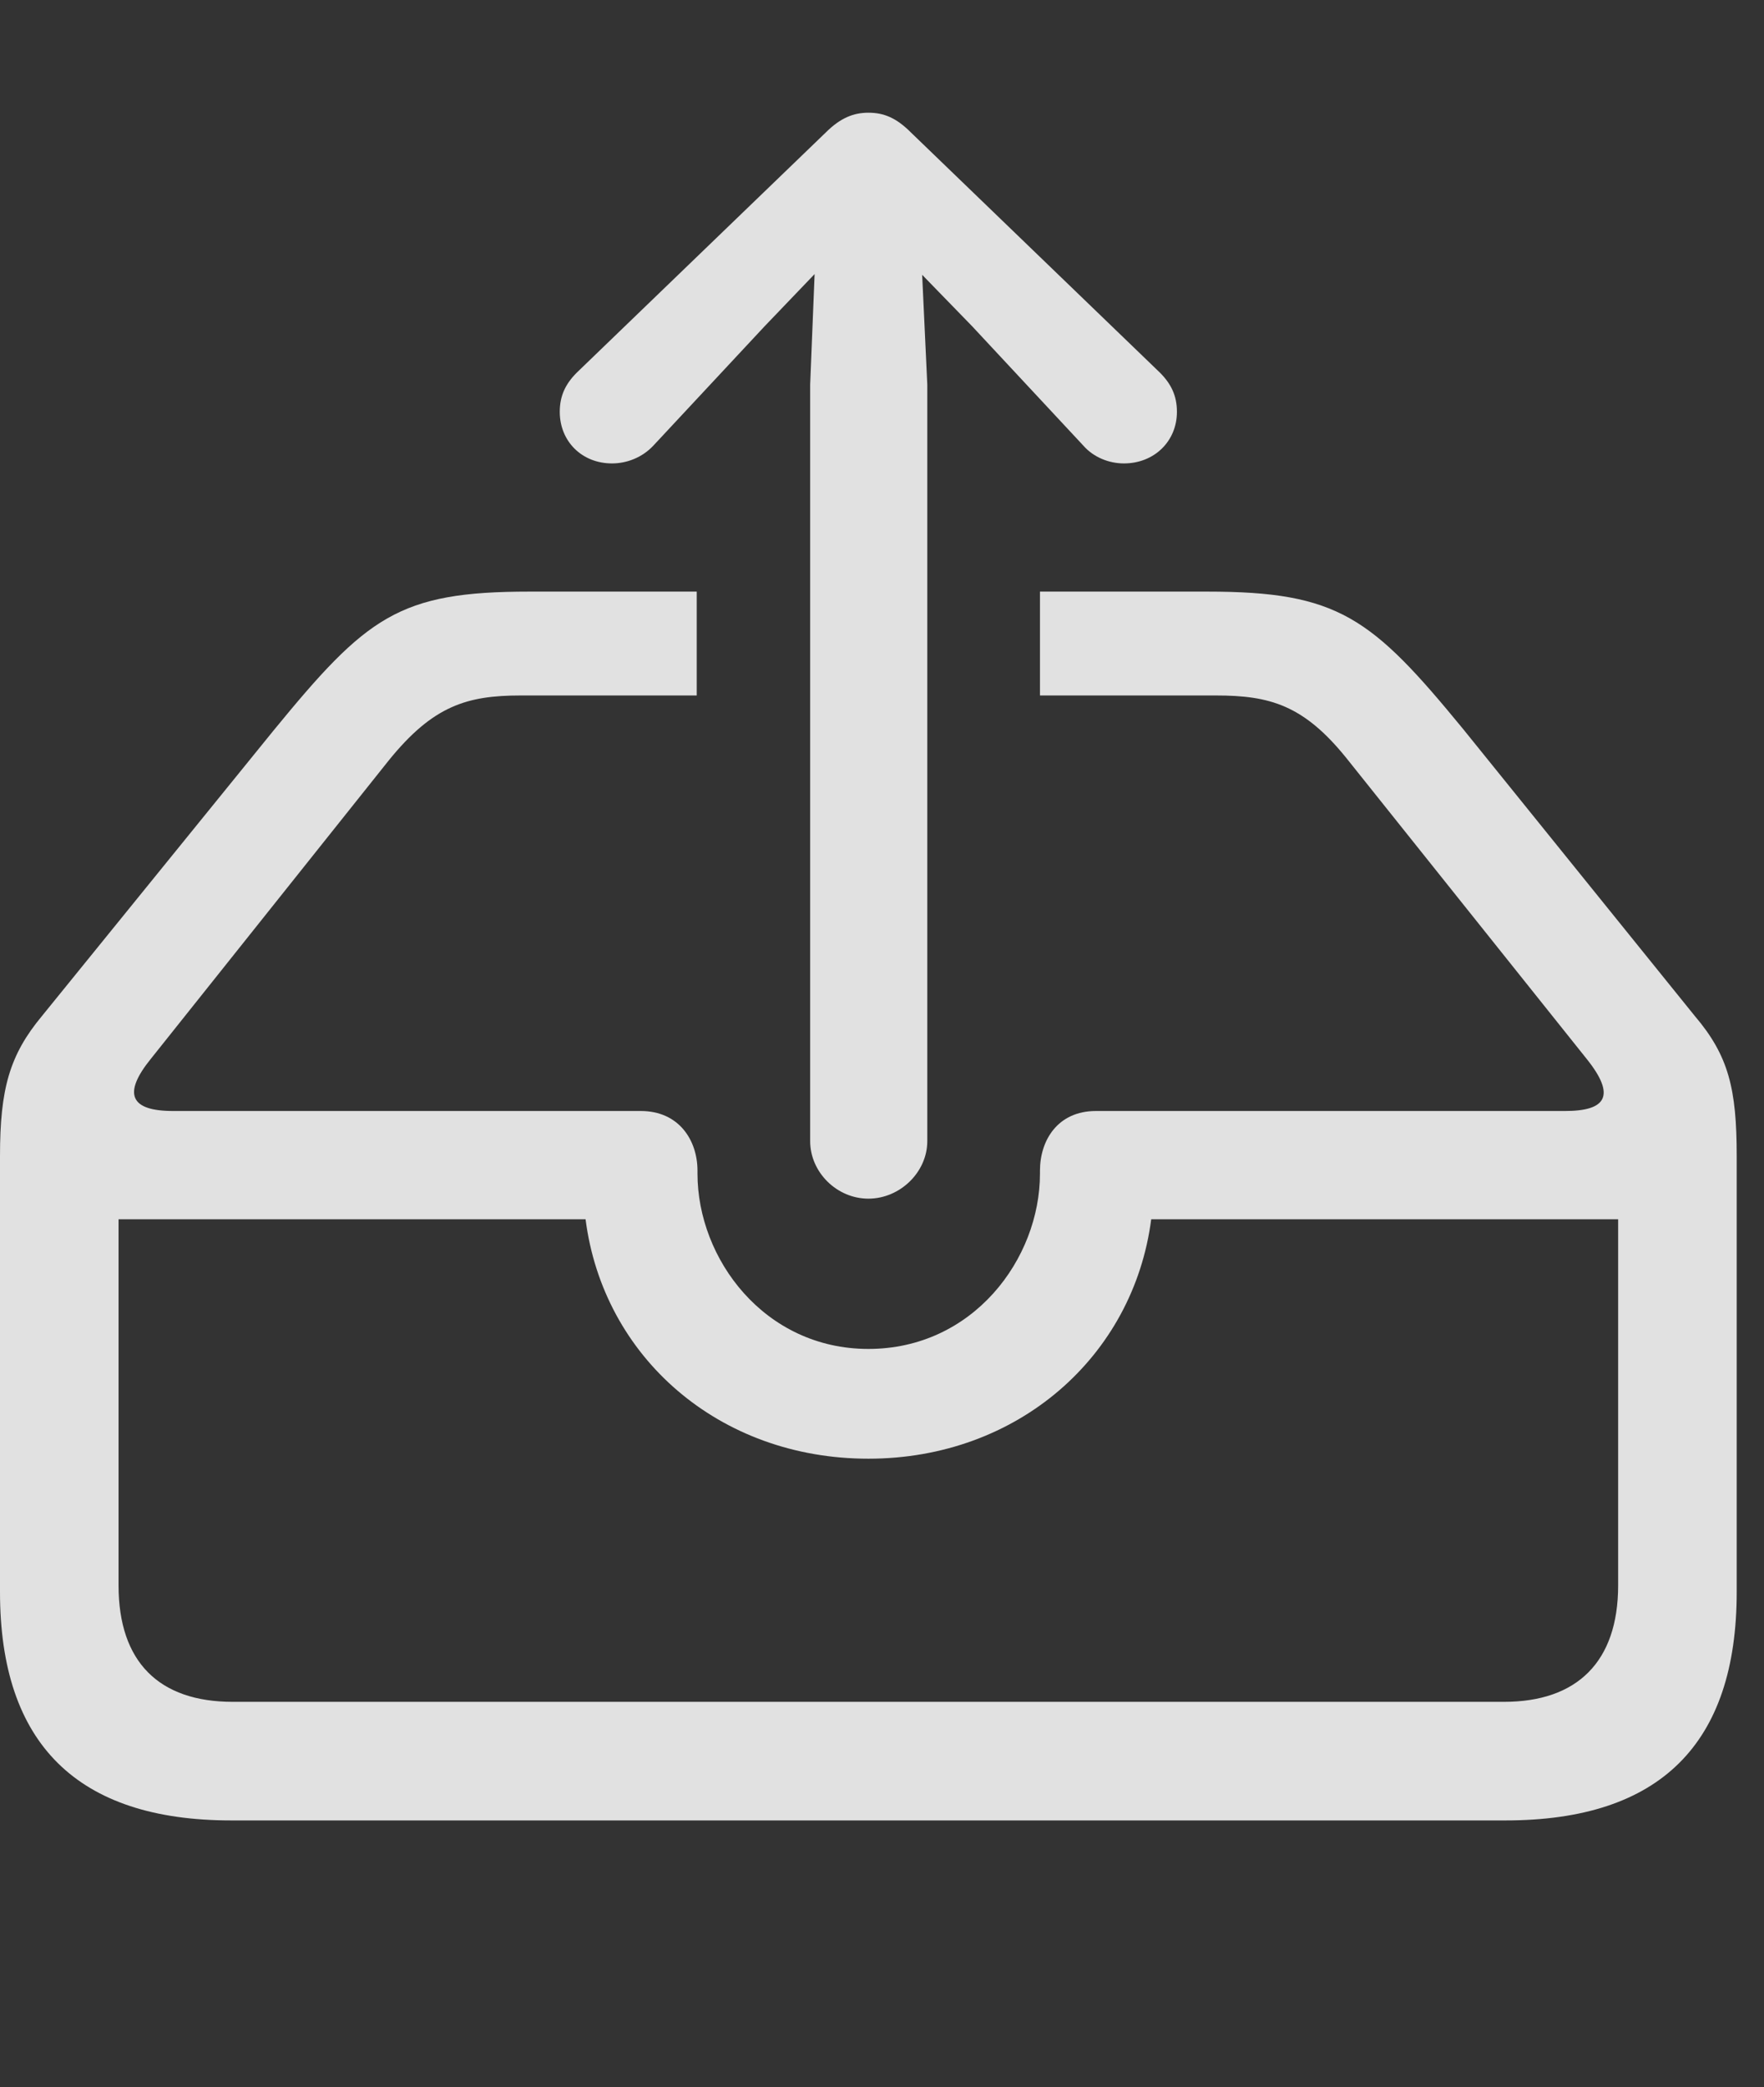 <?xml version="1.0" encoding="UTF-8"?>
<!--Generator: Apple Native CoreSVG 232.5-->
<!DOCTYPE svg
PUBLIC "-//W3C//DTD SVG 1.1//EN"
       "http://www.w3.org/Graphics/SVG/1.1/DTD/svg11.dtd">
<svg version="1.1" xmlns="http://www.w3.org/2000/svg" xmlns:xlink="http://www.w3.org/1999/xlink" width="23.389" height="27.666">
 <rect width="100%" height="100%" fill="#333333" stroke="none"/>
 <g>
  <rect height="27.666" opacity="0" width="23.389" x="0" y="0"/>
  <path d="M19.395 9.658L22.471 13.467C22.92 13.994 23.027 14.434 23.027 15.322L23.027 21.104C23.027 23.115 22.012 24.131 19.961 24.131L3.066 24.131C1.025 24.131 0 23.115 0 21.104L0 15.322C0 14.434 0.127 13.984 0.557 13.467L3.623 9.688C4.863 8.174 5.283 7.842 7.021 7.842L9.238 7.842L9.238 9.219L6.904 9.219C6.191 9.219 5.742 9.355 5.156 10.078L2.002 14.033C1.621 14.502 1.729 14.727 2.295 14.727L8.496 14.727C9.004 14.727 9.248 15.117 9.248 15.518L9.248 15.557C9.248 16.689 10.137 17.881 11.514 17.881C12.9 17.881 13.789 16.689 13.789 15.557L13.789 15.518C13.789 15.117 14.023 14.727 14.531 14.727L20.752 14.727C21.289 14.727 21.436 14.531 21.035 14.033L17.852 10.049C17.285 9.346 16.836 9.219 16.123 9.219L13.789 9.219L13.789 7.842L16.006 7.842C17.744 7.842 18.184 8.184 19.395 9.658ZM1.572 16.162L1.572 21.016C1.572 22.031 2.109 22.559 3.086 22.559L19.941 22.559C20.908 22.559 21.455 22.031 21.455 21.016L21.455 16.162L15.264 16.162C15.029 17.979 13.496 19.336 11.514 19.336C9.531 19.336 7.998 17.988 7.764 16.162Z" fill="#ffffff" fill-opacity="0.85"/>
  <path d="M11.514 15.889C11.934 15.889 12.295 15.537 12.295 15.127L12.295 5.098L12.227 3.643L12.891 4.326L14.365 5.908C14.502 6.064 14.707 6.143 14.902 6.143C15.303 6.143 15.605 5.85 15.605 5.459C15.605 5.244 15.527 5.088 15.381 4.941L12.08 1.758C11.885 1.562 11.719 1.494 11.514 1.494C11.318 1.494 11.143 1.562 10.947 1.758L7.646 4.941C7.5 5.088 7.422 5.244 7.422 5.459C7.422 5.85 7.715 6.143 8.115 6.143C8.311 6.143 8.516 6.064 8.662 5.908L10.137 4.326L10.801 3.633L10.742 5.098L10.742 15.127C10.742 15.537 11.094 15.889 11.514 15.889Z" fill="#ffffff" fill-opacity="0.85"/>
 </g>
</svg>
